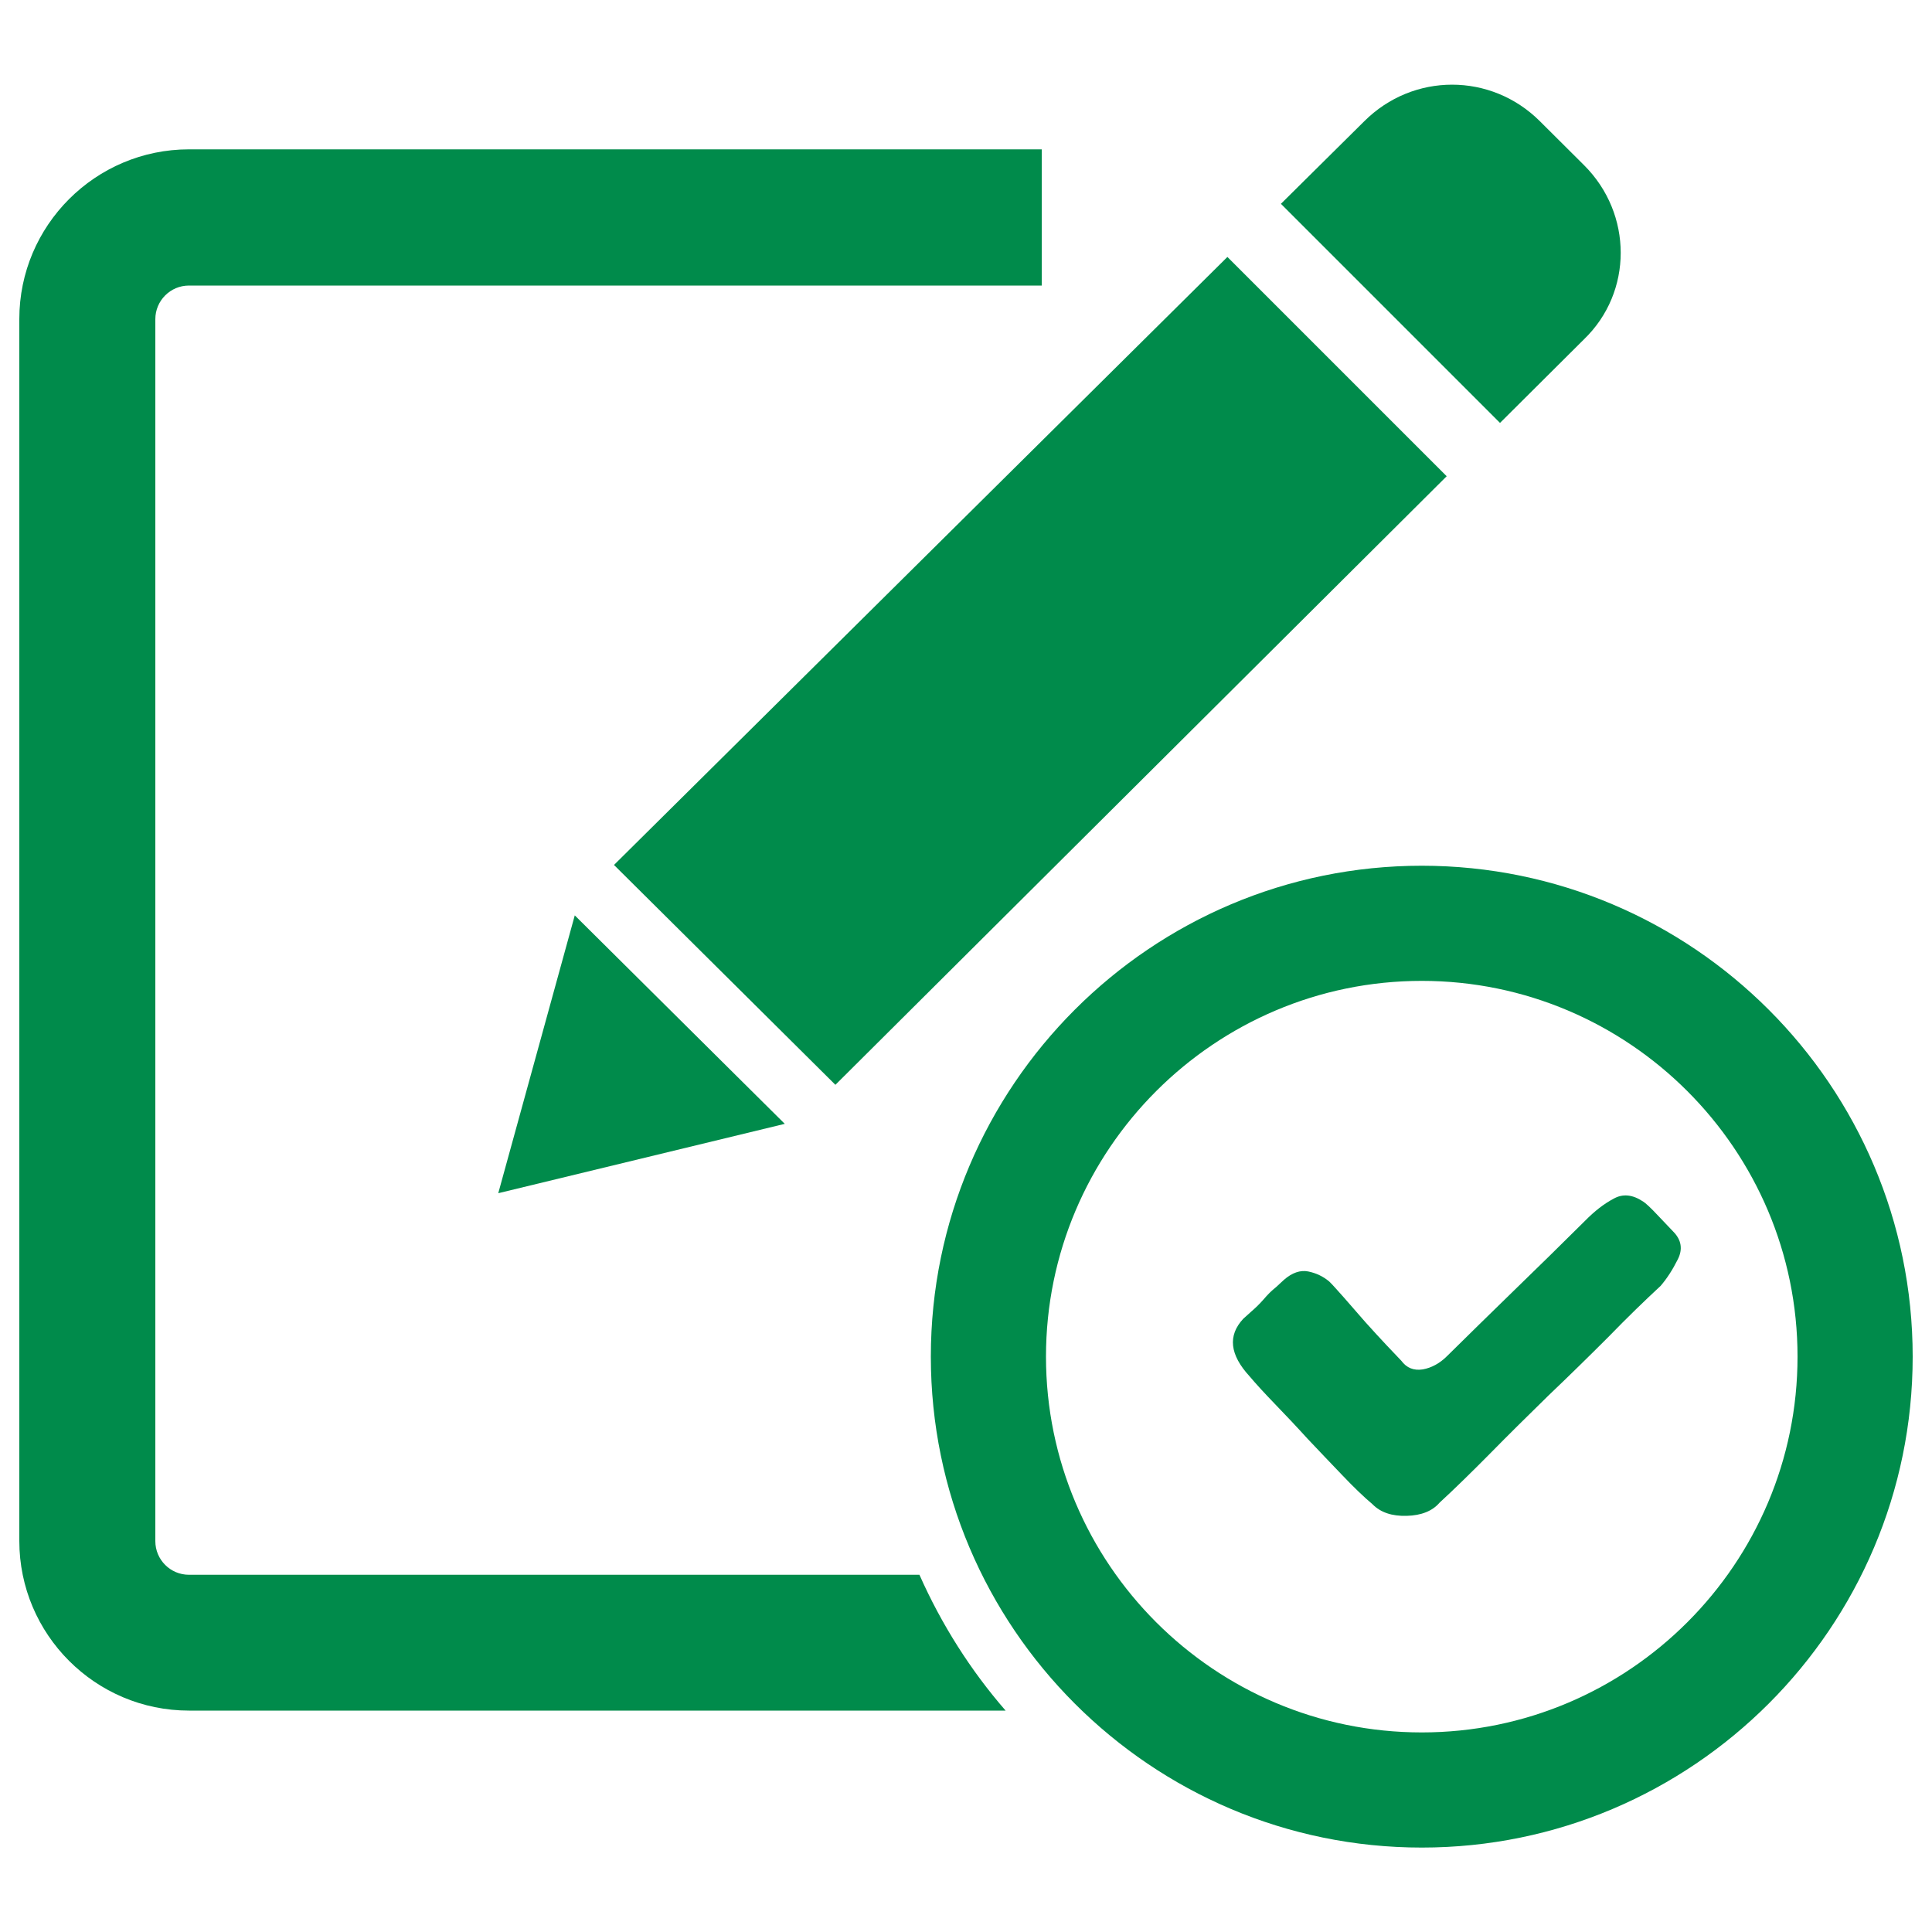<?xml version="1.0" encoding="utf-8"?>
<!-- Svg Vector Icons : http://www.onlinewebfonts.com/icon -->
<!DOCTYPE svg PUBLIC "-//W3C//DTD SVG 1.1//EN" "http://www.w3.org/Graphics/SVG/1.1/DTD/svg11.dtd">
<svg version="1.1" xmlns="http://www.w3.org/2000/svg" xmlns:xlink="http://www.w3.org/1999/xlink" x="0px" y="0px" viewBox="0 0 1000 1000" enable-background="new 0 0 1000 1000" xml:space="preserve">
<g><path d="M819.9,175.6c25.3-24.4,25.3-64.9,0-90.1l-22.8-22.7c-25.3-25.3-65.7-25.3-91,0L663,105.5l113.4,113.4L819.9,175.6z" fill="#008b4b"/><path d="M257.9,617.6l148.3-35.9L297.5,473.8L257.9,617.6z" fill="#008b4b"/><path d="M432.4,561.5l316.4-315L635.3,133L317.8,447.7L432.4,561.5z" fill="#008b4b"/><path d="M475.9,815.1H97.8c-9.6,0-17.4-7.8-17.4-17.4V165.2c0-9.6,7.8-17.4,17.4-17.4h441.4V77.3H97.8c-48.4,0-87.8,39.4-87.8,87.8v632.5c0,48.4,39.4,87.8,87.8,87.8h422.7C502.4,864.6,487.3,840.8,475.9,815.1z" fill="#008b4b"/><path d="M735.9,448.1c-140.1,0-254.1,114-254.1,254.1c0,140.1,114,254.1,254.1,254.1c140.1,0,254.1-114,254.1-254.1C990,562.1,876,448.1,735.9,448.1L735.9,448.1z M735.9,896.7c-107.3,0-194.5-87.3-194.5-194.5s87.3-194.5,194.5-194.5s194.5,87.3,194.5,194.5S843.2,896.7,735.9,896.7L735.9,896.7z" fill="#008b4b"/><path d="M859.5,665.6c3.2-3.7,6.2-8.3,8.9-13.7c2.7-5.3,1.9-10.2-2.4-14.5l-7.7-8.1c-4-4.3-6.7-6.7-7.7-7.3c-5.5-3.7-10.6-4.3-15.5-1.5c-4.9,2.6-9.8,6.4-14.6,11.3c-12.5,12.4-24.7,24.4-37,36.3c-12.1,11.8-23.7,23.1-34.5,33.8c-3.8,3.8-8.1,6.1-12.6,6.9c-4.6,0.7-8.3-0.7-11.1-4.5l-7.6-8c-3.6-3.8-7.3-7.9-11.1-12.1l-10.9-12.5c-3.6-4-6.1-6.9-7.7-8.4c-3.2-2.7-6.9-4.4-10.9-5.2c-4-0.8-8.3,0.6-12.6,4.4l-4,3.7c-2.3,1.8-4.4,3.9-6.5,6.4c-2.1,2.4-4.3,4.5-6.5,6.4l-4,3.6c-8.1,8.7-7,18.6,3.3,29.8c3.2,3.8,7.5,8.5,13,14.2c5.4,5.6,11.1,11.6,17,18.1c6.1,6.4,12,12.7,18,18.9c5.9,6.2,11.1,11.2,15.5,14.9c4.3,4.4,10.2,6.3,17.8,6.1c7.6-0.2,13.3-2.5,17-6.8c7.6-7,16.3-15.5,26.1-25.4c9.7-9.9,20-20,30.4-30.2c10.6-10.1,20.9-20.2,30.9-30.2C842.3,681.9,851.4,673.1,859.5,665.6L859.5,665.6L859.5,665.6z" fill="#008b4b"/></g>
</svg>